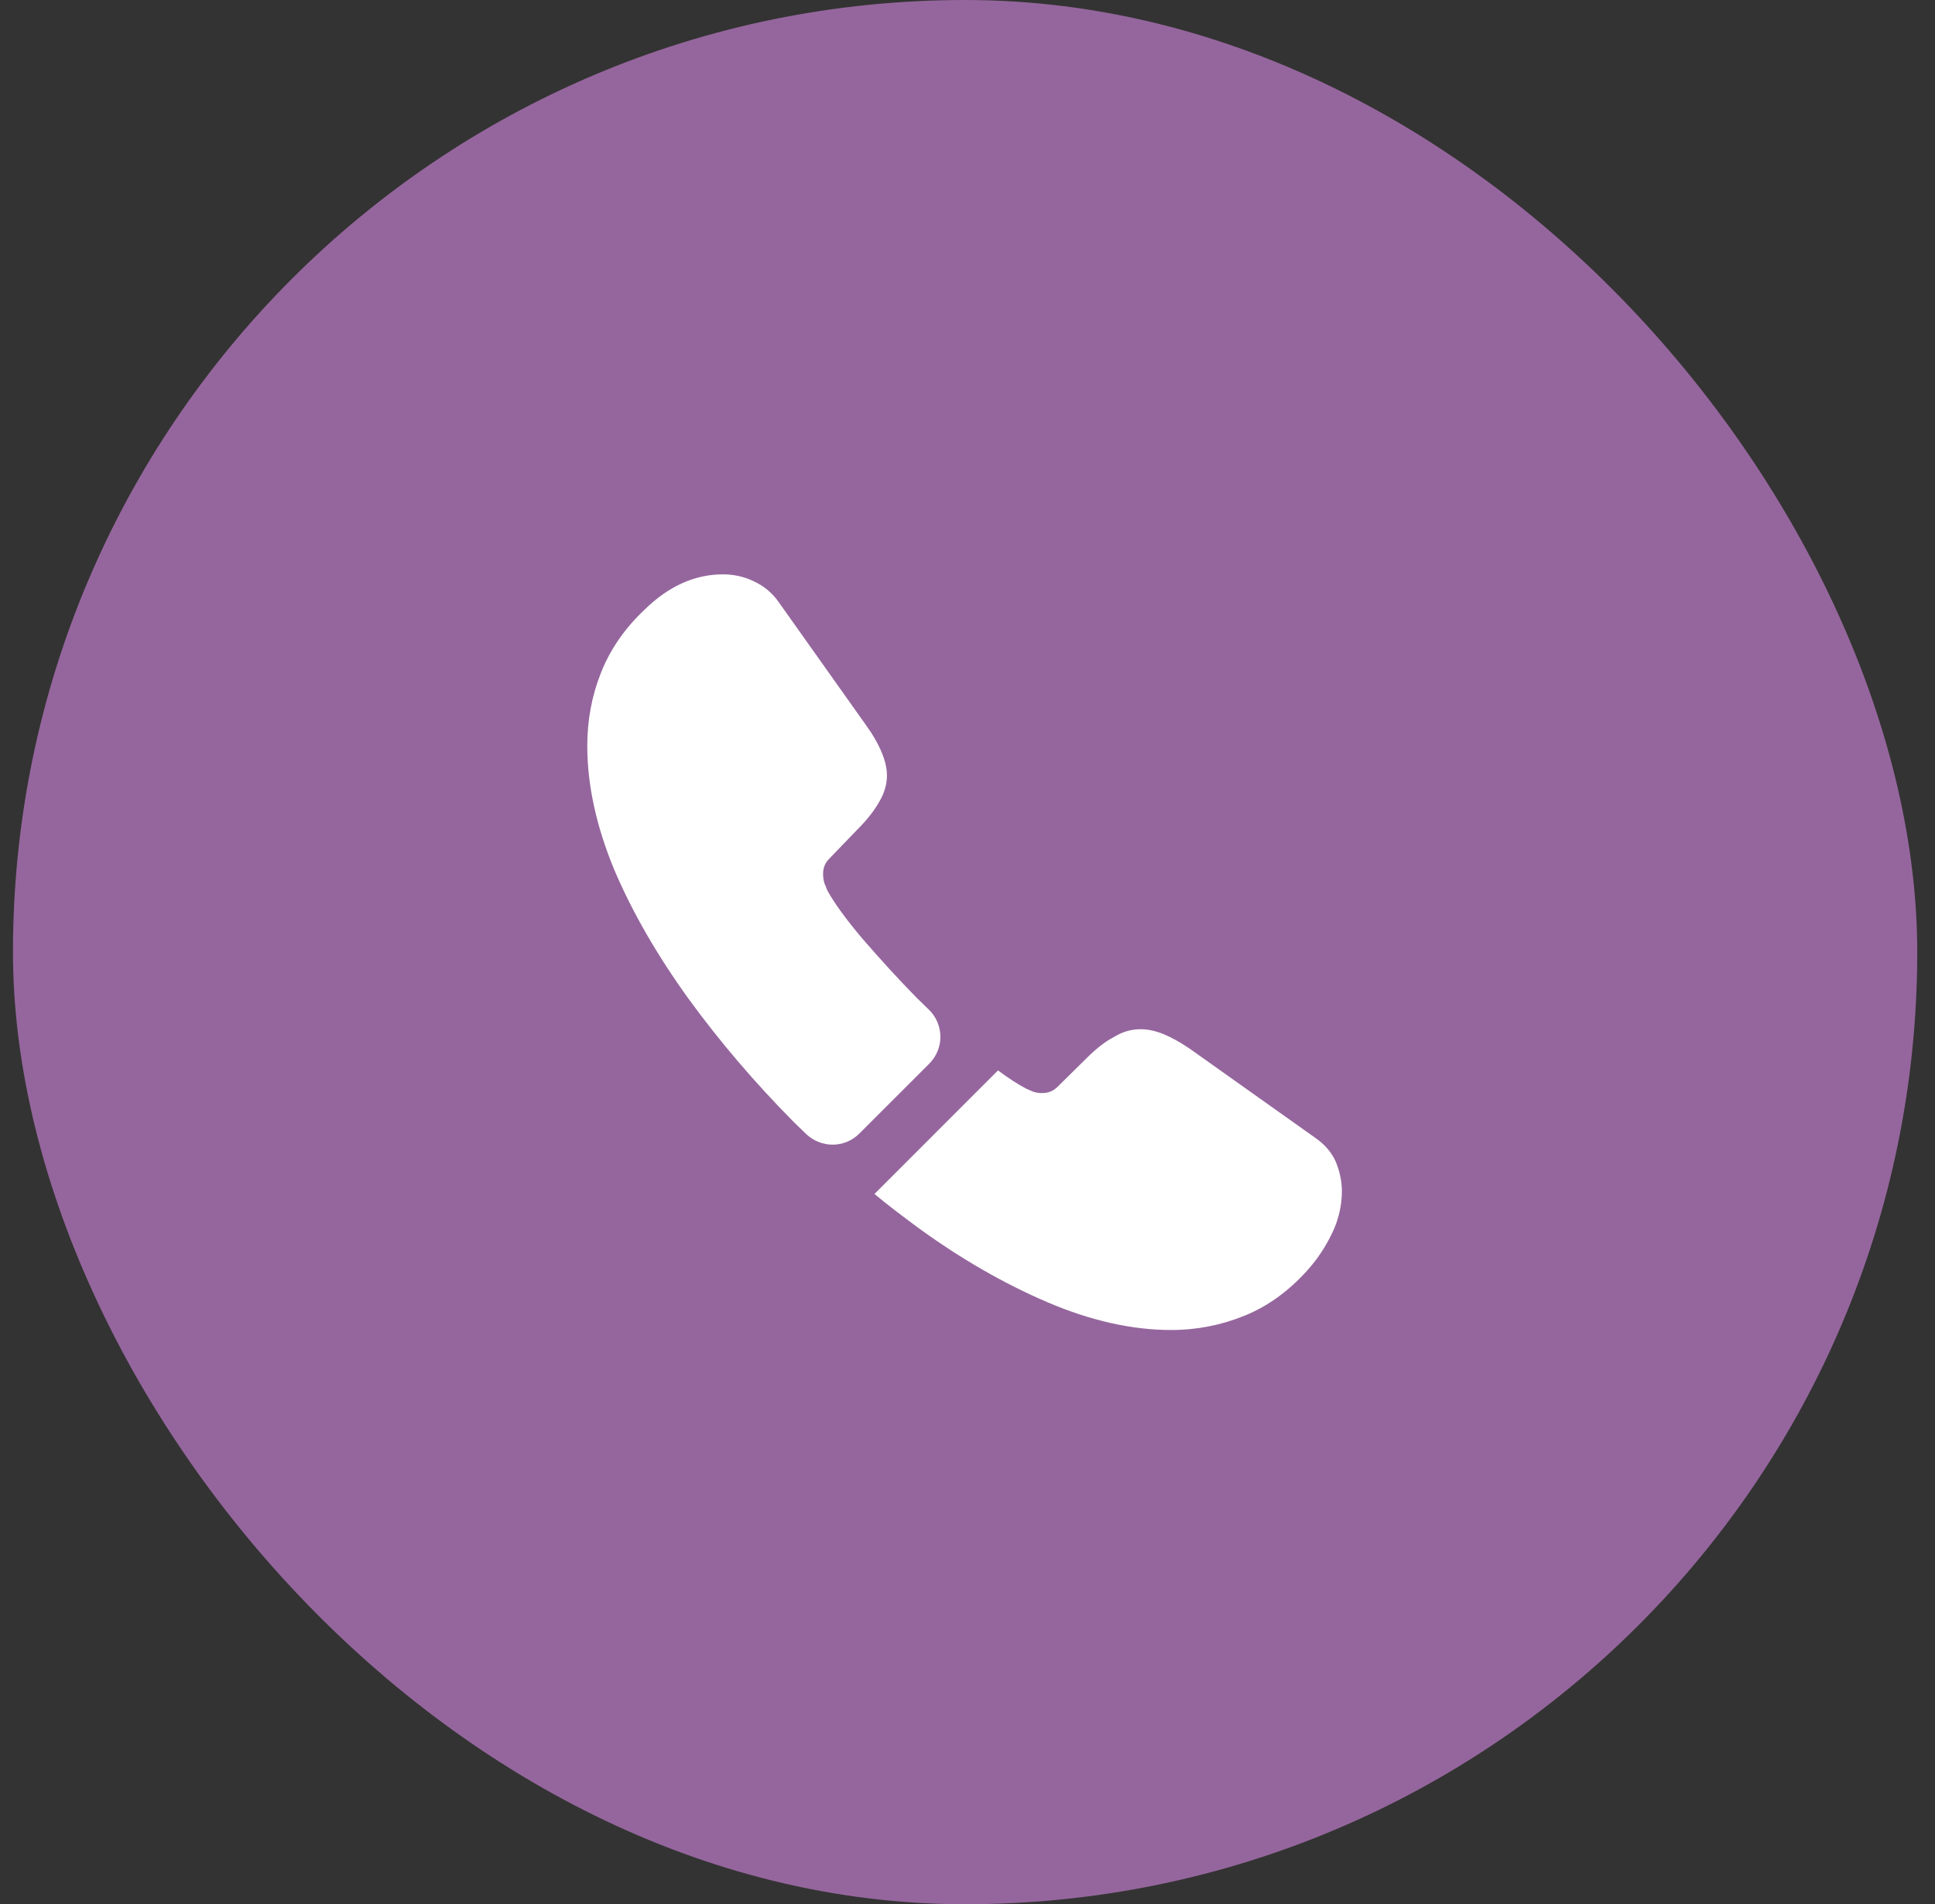 <svg width="63" height="62" viewBox="0 0 63 62" fill="none" xmlns="http://www.w3.org/2000/svg">
<rect x="0" y="0" width="63" height="62" fill="#333333" stroke="none"/>
<rect x="0.422" width="62" height="62" rx="31" fill="#95669D"/>
<path d="M30.255 34.632L27.979 36.907C27.499 37.387 26.736 37.387 26.244 36.92C26.109 36.785 25.974 36.661 25.838 36.526C24.571 35.247 23.427 33.906 22.406 32.503C21.397 31.101 20.585 29.698 19.995 28.308C19.416 26.906 19.121 25.565 19.121 24.285C19.121 23.449 19.269 22.649 19.564 21.911C19.859 21.161 20.327 20.472 20.979 19.857C21.766 19.082 22.627 18.7 23.538 18.7C23.882 18.7 24.227 18.774 24.534 18.922C24.854 19.069 25.137 19.291 25.358 19.611L28.212 23.633C28.434 23.941 28.594 24.224 28.705 24.495C28.815 24.753 28.877 25.011 28.877 25.245C28.877 25.54 28.791 25.835 28.618 26.119C28.459 26.401 28.225 26.697 27.93 26.992L26.994 27.964C26.859 28.099 26.798 28.259 26.798 28.456C26.798 28.554 26.81 28.64 26.835 28.739C26.872 28.837 26.908 28.911 26.933 28.985C27.154 29.391 27.536 29.92 28.077 30.56C28.631 31.199 29.221 31.851 29.861 32.503C29.984 32.626 30.119 32.749 30.242 32.872C30.734 33.352 30.747 34.139 30.255 34.632Z" fill="white"/>
<path d="M43.689 38.788C43.689 39.132 43.627 39.489 43.504 39.834C43.467 39.932 43.43 40.031 43.381 40.129C43.172 40.572 42.901 40.99 42.544 41.384C41.942 42.048 41.277 42.528 40.527 42.835C40.515 42.835 40.502 42.848 40.49 42.848C39.764 43.143 38.977 43.303 38.128 43.303C36.873 43.303 35.532 43.008 34.117 42.405C32.703 41.802 31.288 40.99 29.886 39.969C29.406 39.612 28.926 39.255 28.471 38.874L32.493 34.851C32.838 35.11 33.146 35.306 33.404 35.442C33.465 35.466 33.539 35.503 33.625 35.54C33.724 35.577 33.822 35.589 33.933 35.589C34.142 35.589 34.302 35.516 34.437 35.38L35.372 34.458C35.68 34.15 35.975 33.916 36.258 33.769C36.541 33.596 36.824 33.51 37.132 33.51C37.365 33.51 37.611 33.559 37.882 33.67C38.153 33.781 38.435 33.941 38.743 34.15L42.815 37.041C43.135 37.263 43.356 37.521 43.492 37.828C43.615 38.136 43.689 38.444 43.689 38.788Z" fill="white"/>
</svg>
